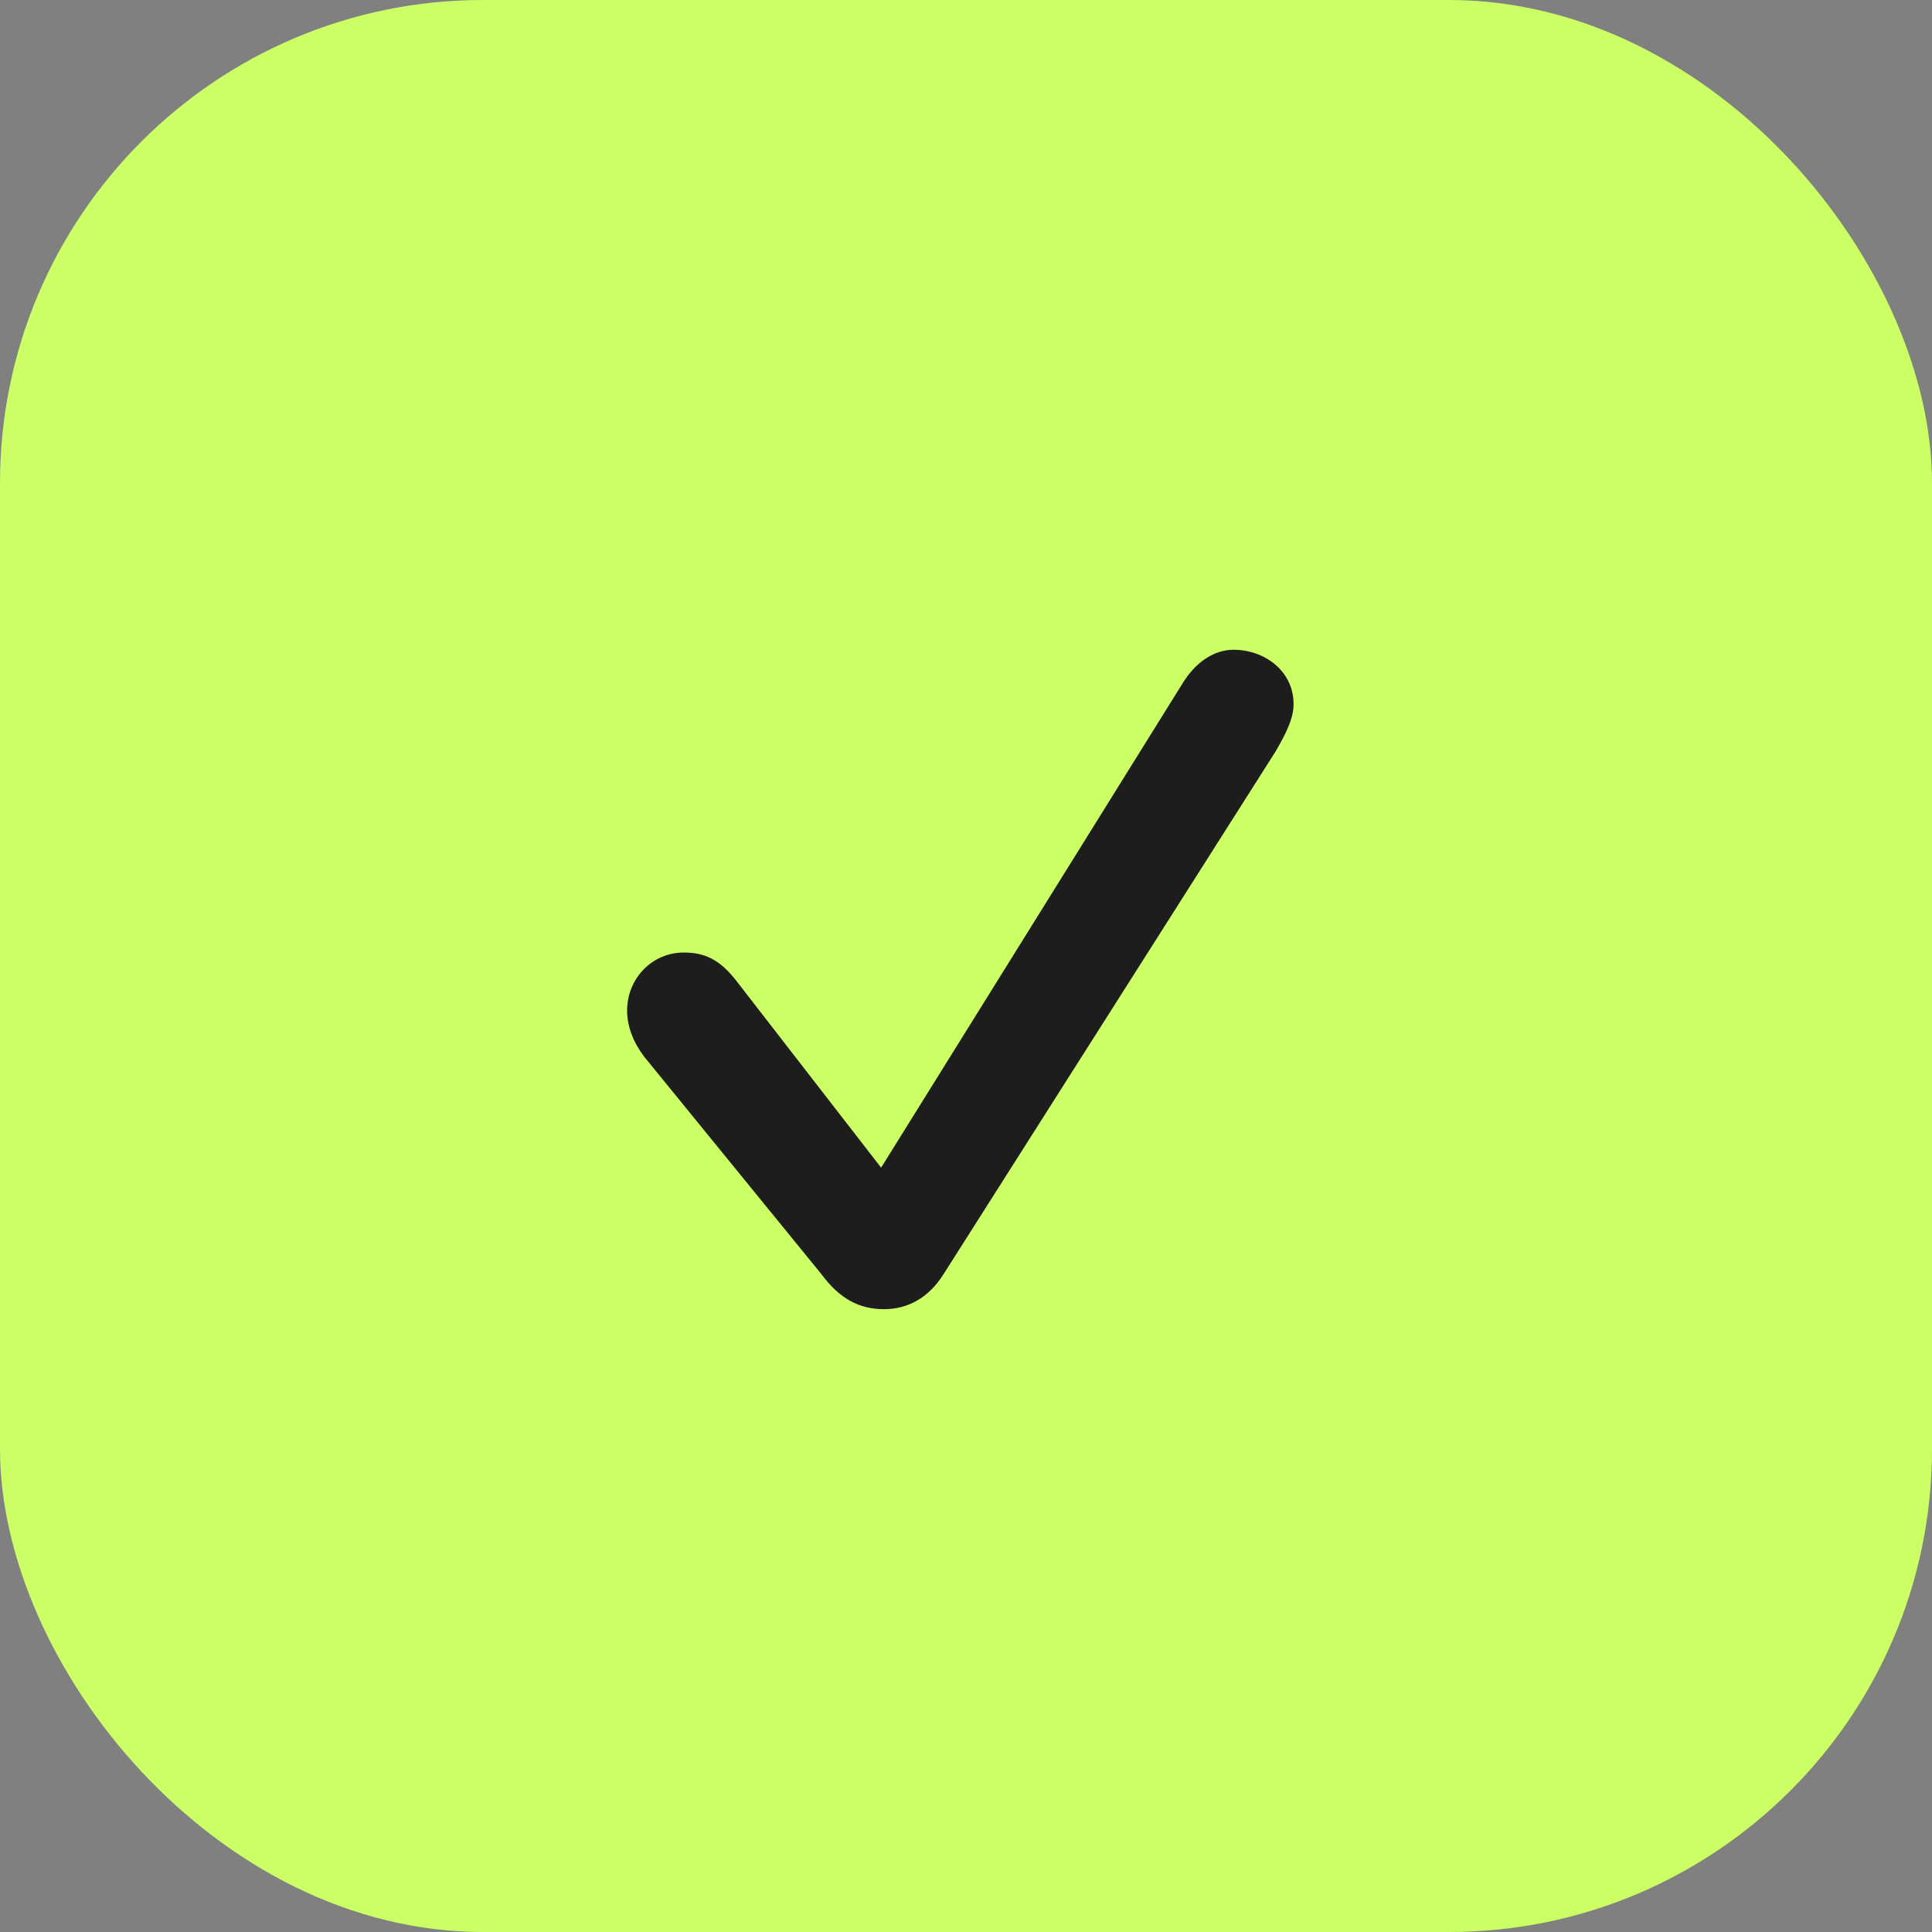 <svg width="32" height="32" viewBox="0 0 32 32" fill="none" xmlns="http://www.w3.org/2000/svg">
<rect x="0" y="0" width="32" height="32" fill="#808080" stroke="none"/>
<rect width="32" height="32" rx="8" fill="#CCFF66"/>
<circle cx="16" cy="16" r="11.5" fill="#1D1D1D"/>
<path d="M15.953 27.906C22.492 27.906 27.906 22.48 27.906 15.953C27.906 9.414 22.48 4 15.941 4C9.414 4 4 9.414 4 15.953C4 22.48 9.426 27.906 15.953 27.906ZM14.641 21.684C14.242 21.684 13.914 21.52 13.609 21.109L10.668 17.5C10.492 17.266 10.387 17.008 10.387 16.738C10.387 16.211 10.797 15.777 11.324 15.777C11.664 15.777 11.922 15.883 12.215 16.27L14.594 19.34L19.598 11.301C19.82 10.949 20.125 10.762 20.43 10.762C20.945 10.762 21.426 11.113 21.426 11.664C21.426 11.922 21.273 12.191 21.133 12.438L15.625 21.109C15.379 21.496 15.039 21.684 14.641 21.684Z" fill="#CCFF66"/>
</svg>
